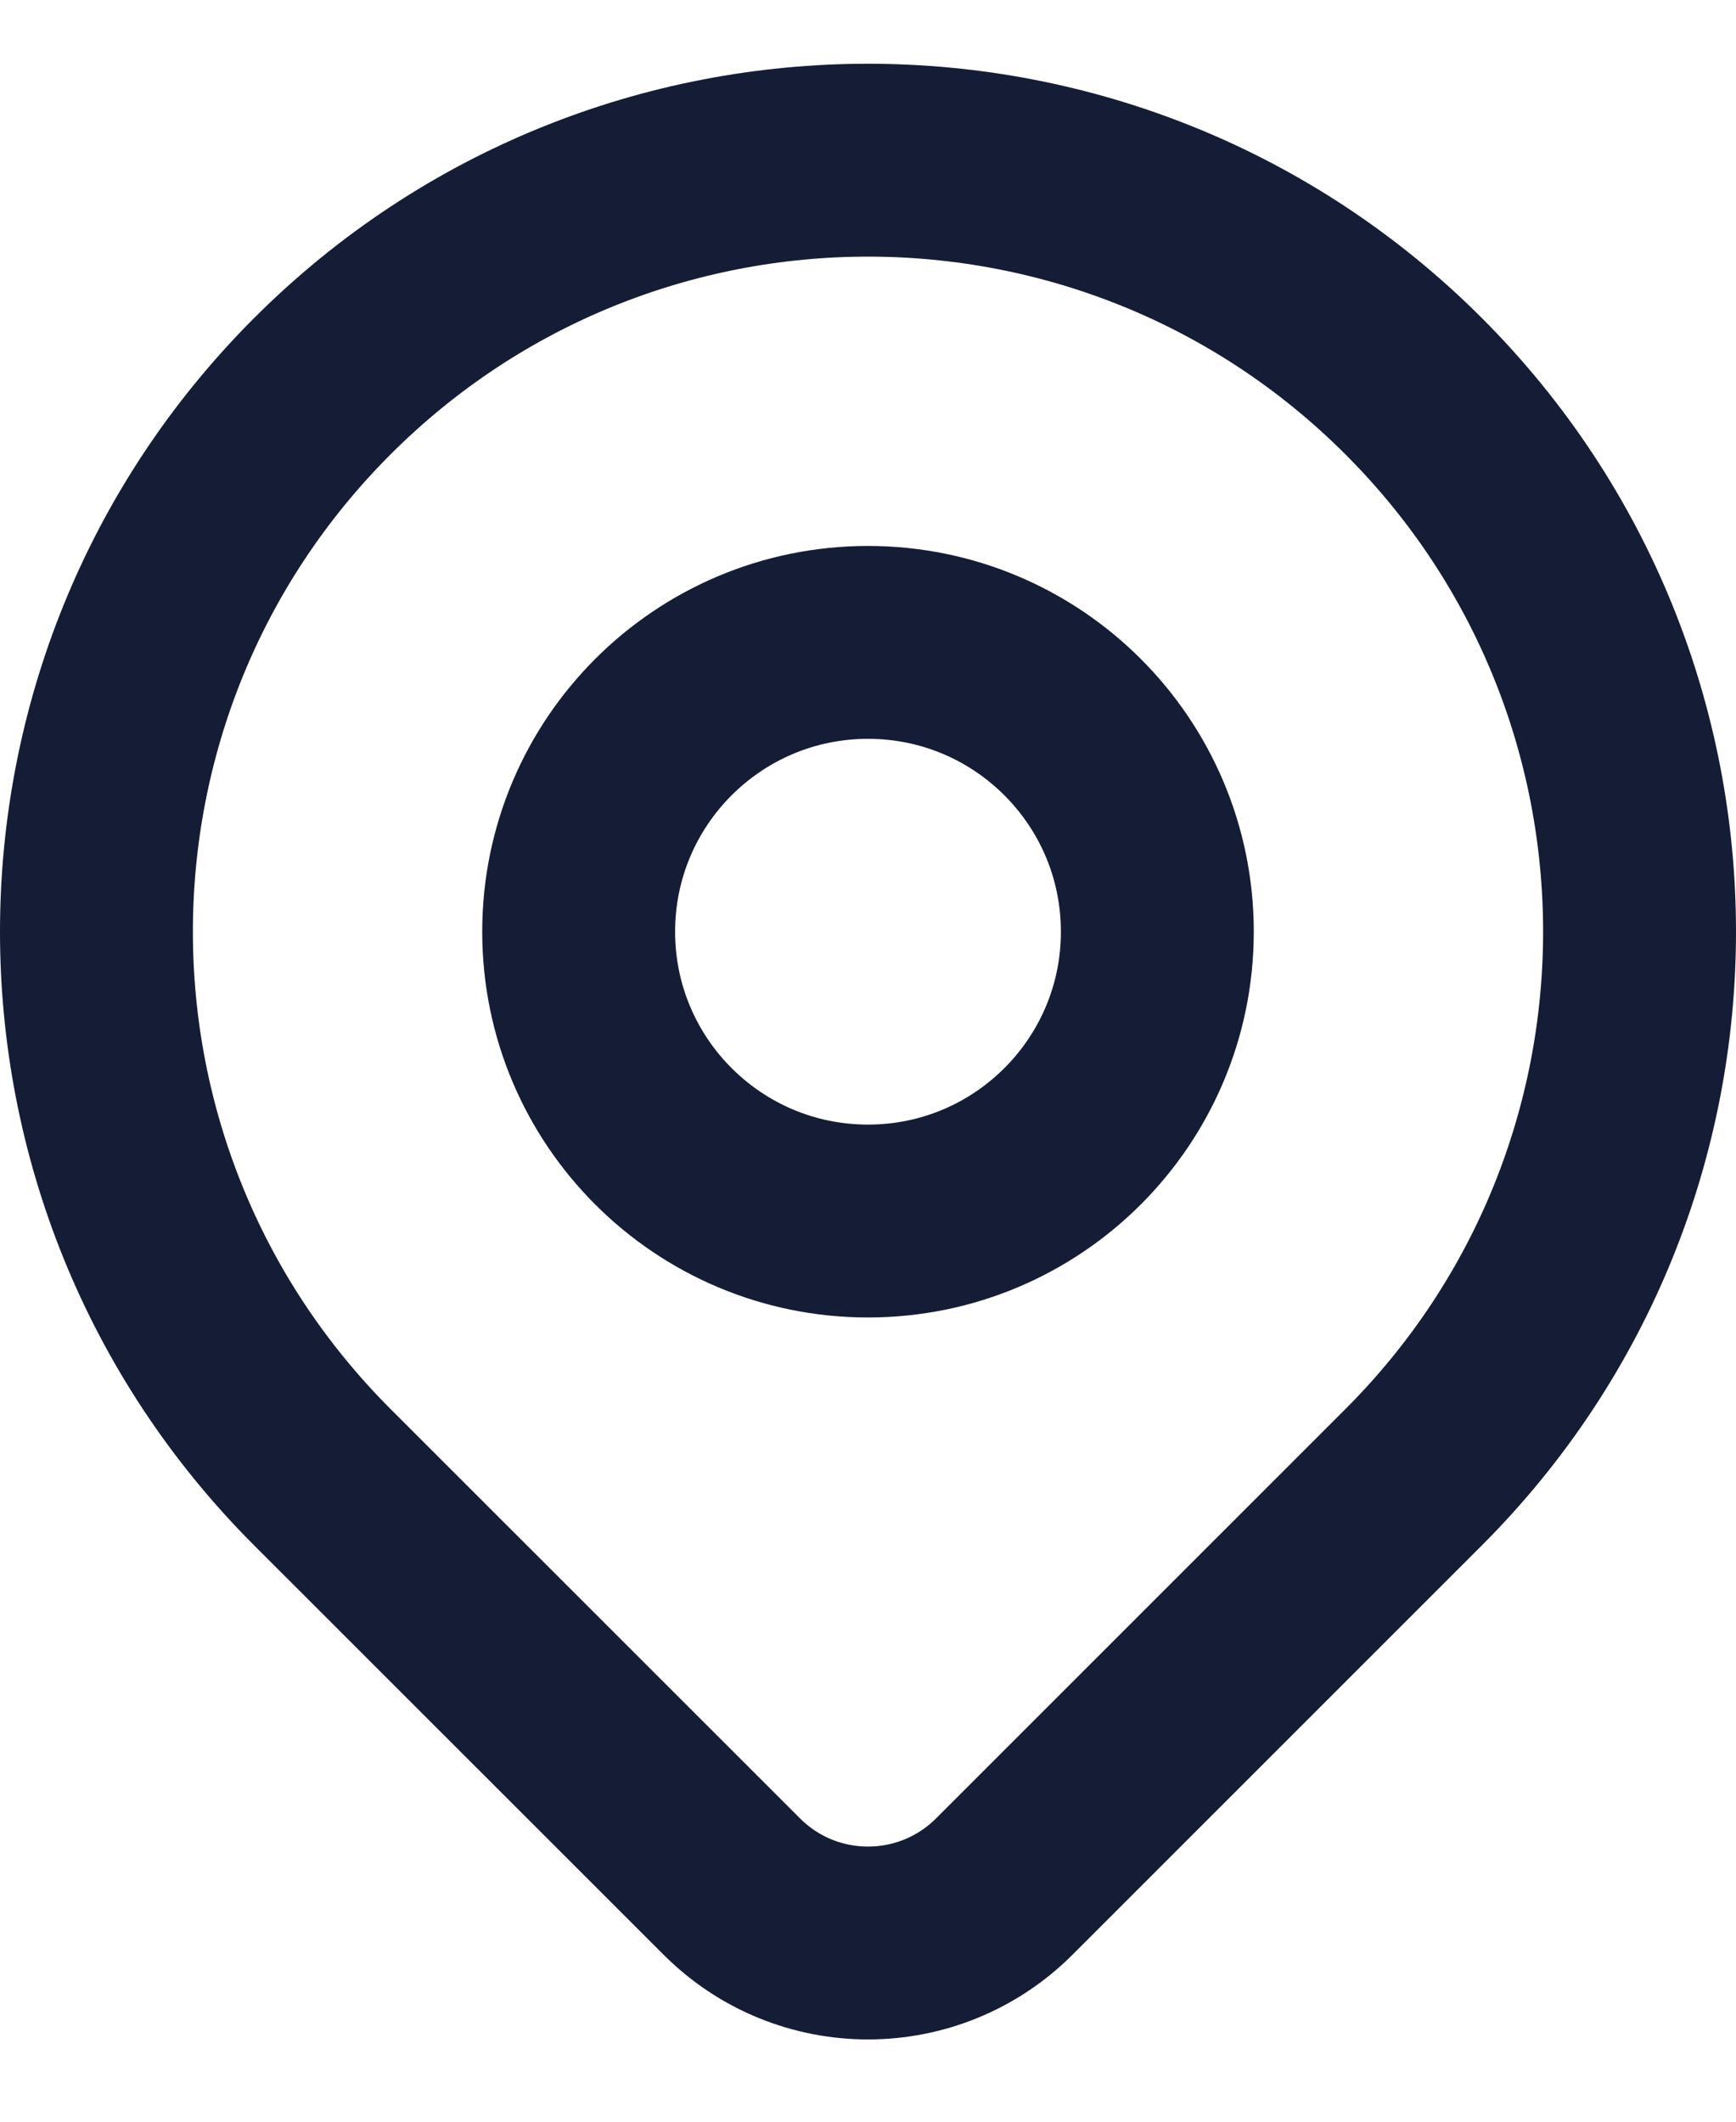 <svg width="18" height="22" viewBox="0 0 18 22" fill="none" xmlns="http://www.w3.org/2000/svg">
<path d="M14.657 15.318C13.72 16.255 11.762 18.213 10.414 19.561C9.633 20.342 8.368 20.343 7.587 19.561C6.262 18.237 4.342 16.316 3.343 15.318C0.219 12.194 0.219 7.128 3.343 4.004C6.467 0.88 11.533 0.88 14.657 4.004C17.781 7.128 17.781 12.194 14.657 15.318Z" stroke="#151D36" stroke-width="2" stroke-linecap="round" stroke-linejoin="round"/>
<path d="M12 9.661C12 11.318 10.657 12.661 9 12.661C7.343 12.661 6 11.318 6 9.661C6 8.004 7.343 6.661 9 6.661C10.657 6.661 12 8.004 12 9.661Z" stroke="#151D36" stroke-width="2" stroke-linecap="round" stroke-linejoin="round"/>
</svg>
